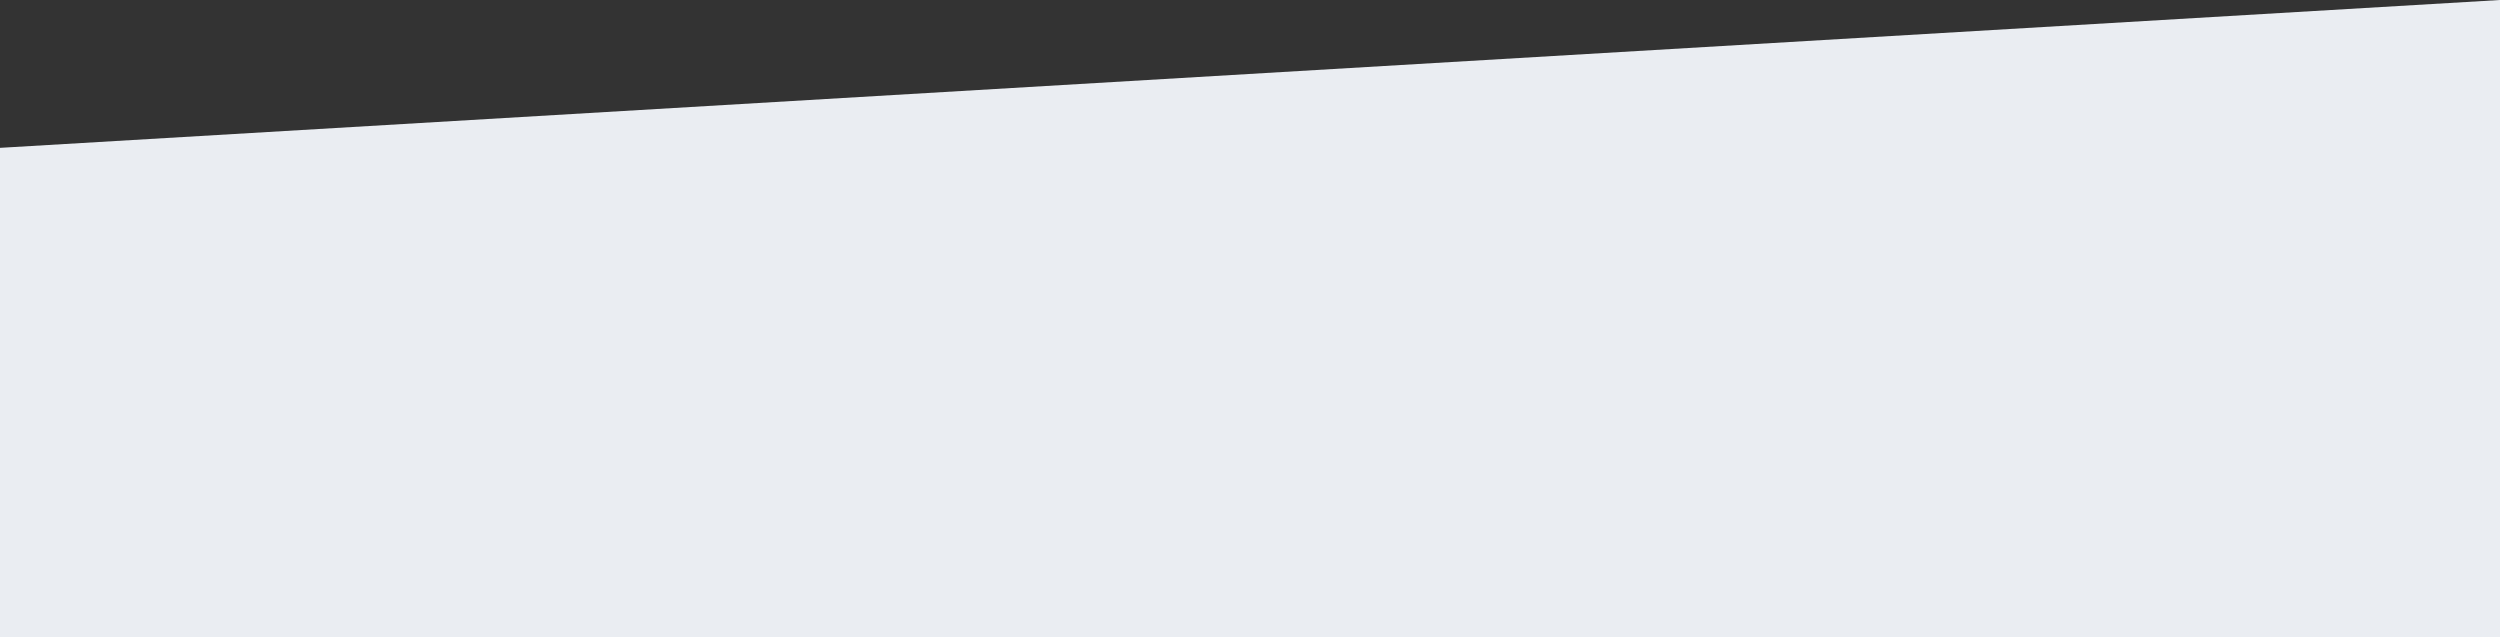 <?xml version="1.0" encoding="UTF-8" standalone="no"?>
<svg width="1440px" height="367px" viewBox="0 0 1440 367" version="1.1" xmlns="http://www.w3.org/2000/svg" xmlns:xlink="http://www.w3.org/1999/xlink">
    <rect x="0" y="0" width="1440" height="367" fill="#333333" stroke="none"/>
    <!-- Generator: Sketch 40.3 (33839) - http://www.bohemiancoding.com/sketch -->
    <title>Combined Shape Copy 4</title>
    <desc>Created with Sketch.</desc>
    <defs></defs>
    <g id="01_Home" stroke="none" stroke-width="1" fill="none" fill-rule="evenodd">
        <g id="01_home_v3" transform="translate(0, -5033)" fill="#EAEDF2">
            <path d="M1440,5033 L1440,5404.918 L0,5404.918 L0,5118.159 L1440,5033 Z" id="Combined-Shape-Copy-4"></path>
        </g>
    </g>
</svg>